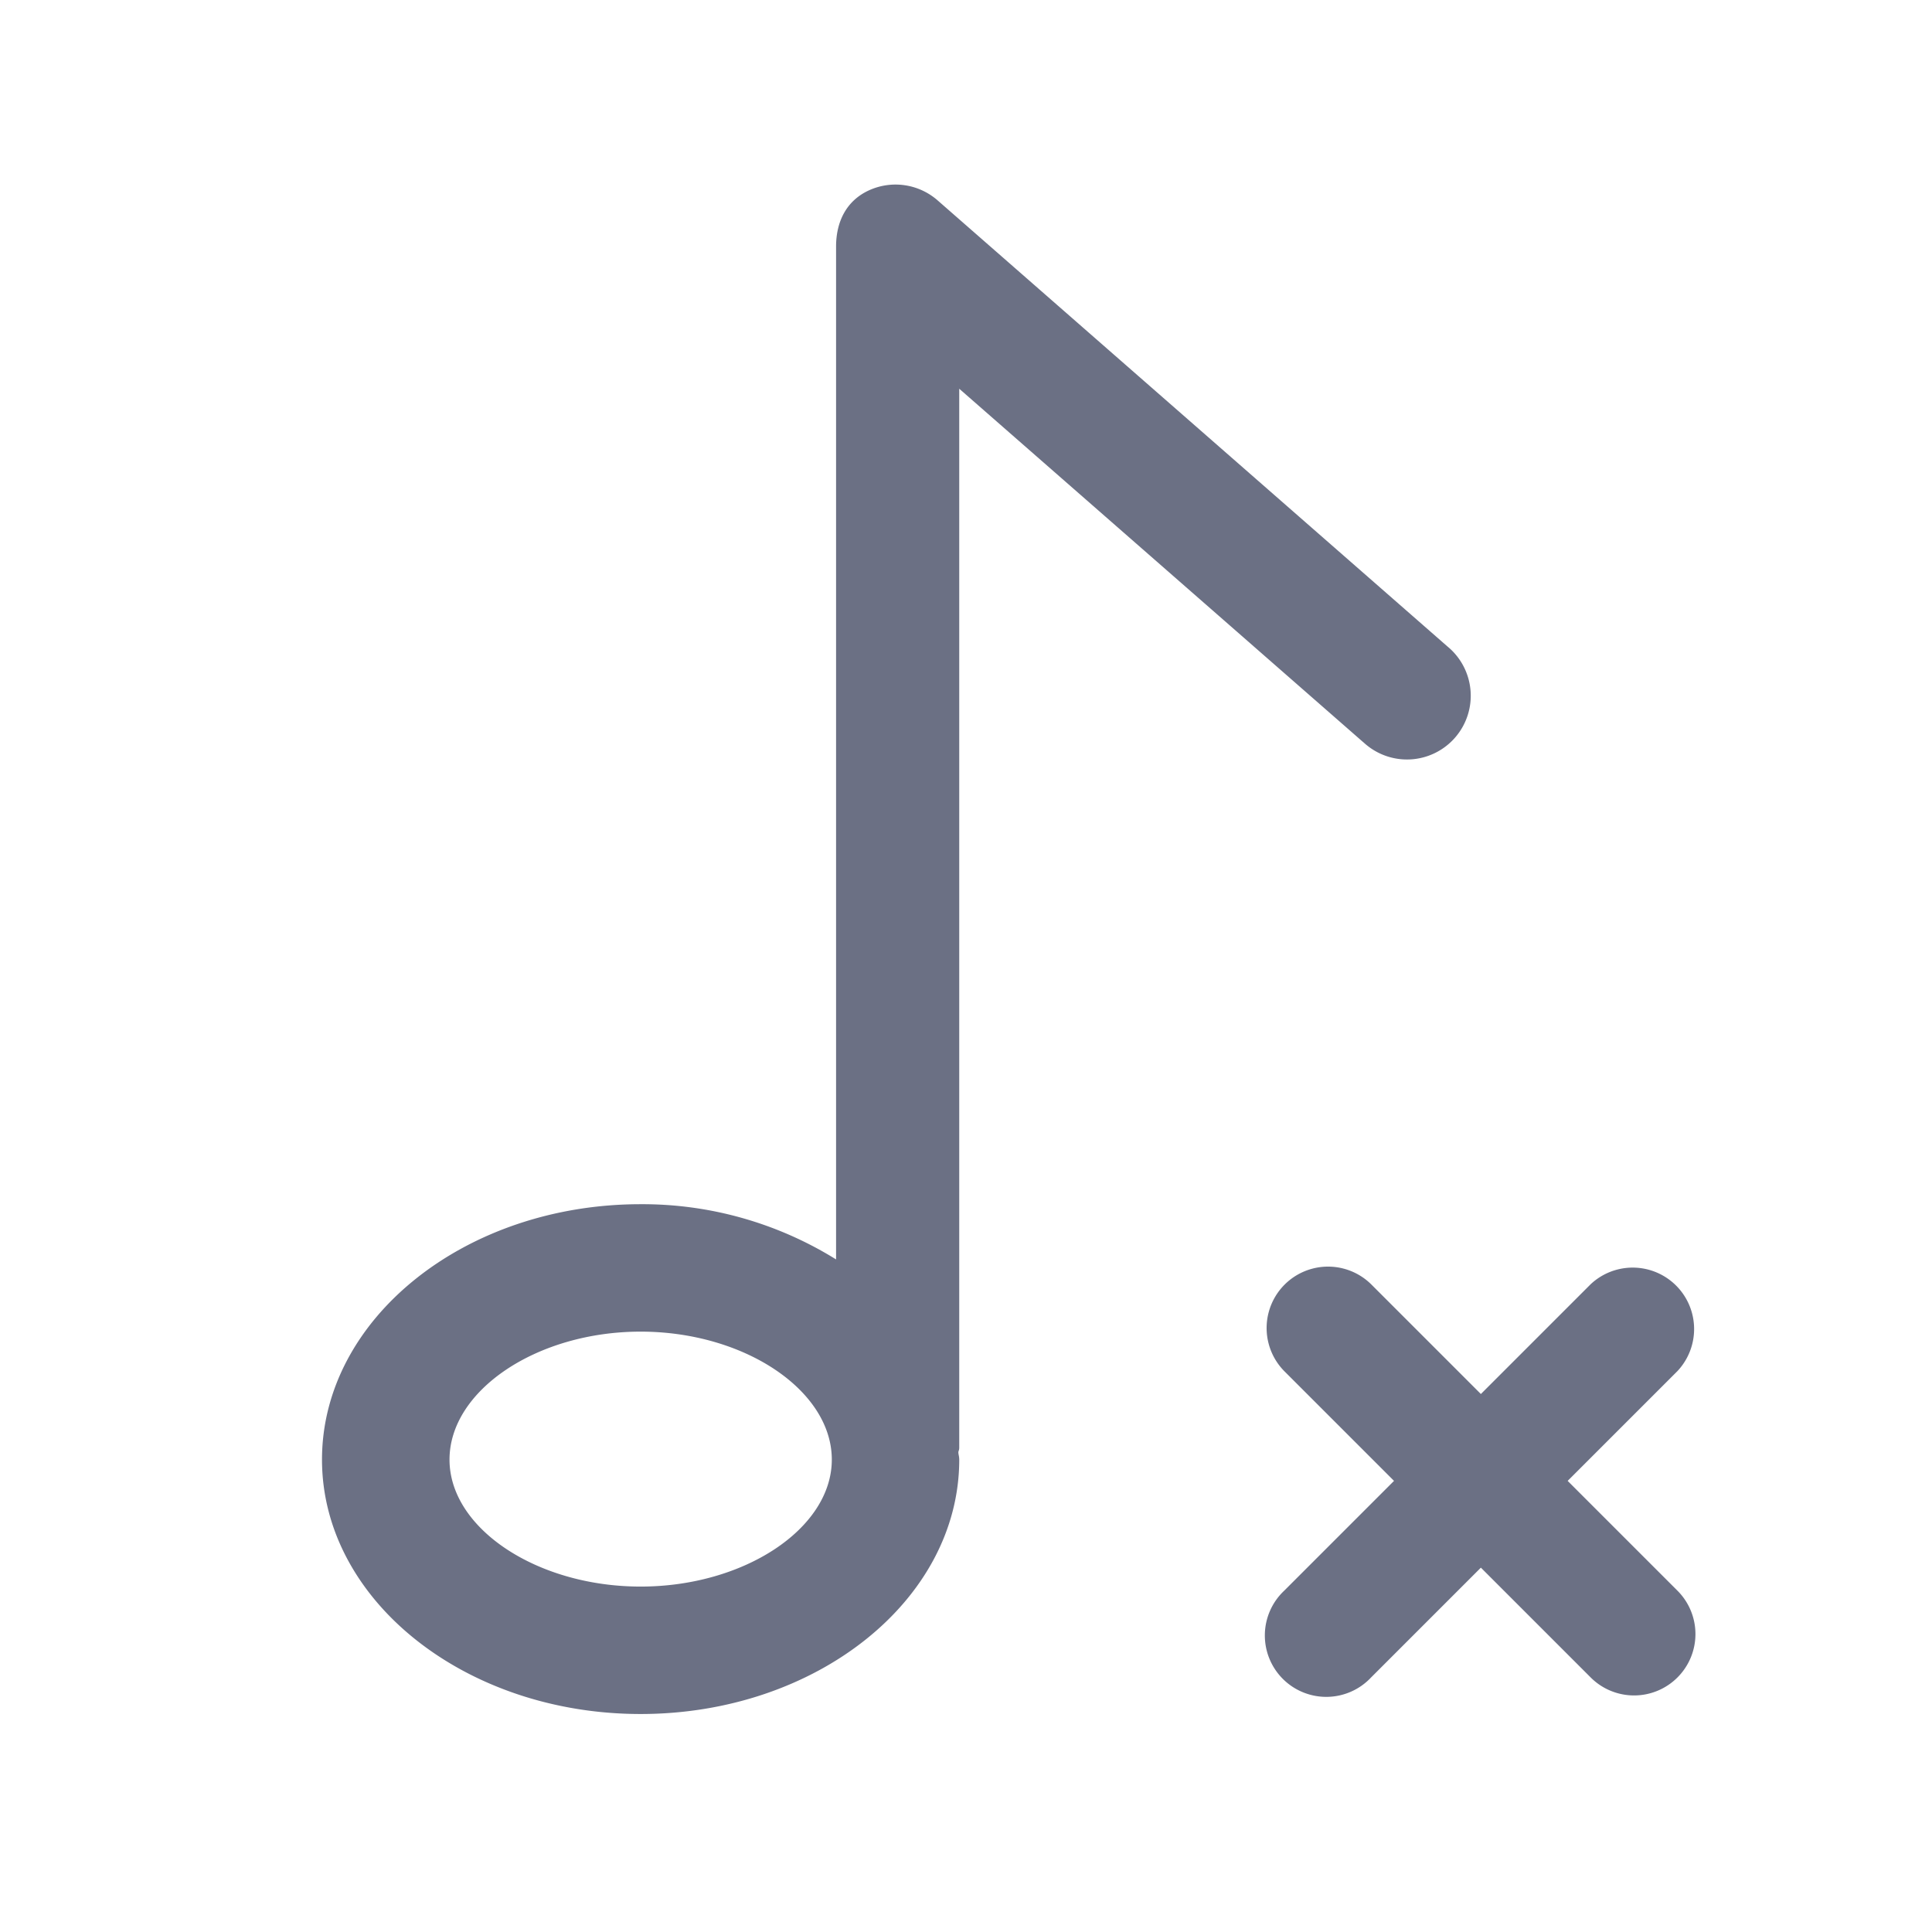 <svg xmlns="http://www.w3.org/2000/svg" fill="none" viewBox="0 0 24 24"><path fill="#6B7084" fill-rule="evenodd" d="M16.937 9.221A.792.792 0 1 0 17.98 8.03l-6.334-5.542a.794.794 0 0 0-.848-.125c-.283.128-.412.39-.412.7v12.582a4.558 4.558 0 0 0-2.428-.686C5.776 14.959 4 16.382 4 18.132c0 1.743 1.776 3.16 3.958 3.16 2.183 0 3.958-1.417 3.958-3.16a.277.277 0 0 0-.005-.049.257.257 0 0 1-.006-.04c0-.01.003-.017.006-.026a.108.108 0 0 0 .005-.03V4.829l5.02 4.392ZM5.584 18.132c0-.861 1.087-1.59 2.374-1.59 1.288 0 2.375.729 2.375 1.59 0 .855-1.087 1.577-2.375 1.577-1.287 0-2.374-.722-2.374-1.577Zm15.254 2.706a.762.762 0 0 1-1.078 0l-1.364-1.364-1.364 1.364a.763.763 0 1 1-1.079-1.078l1.364-1.364-1.364-1.364a.763.763 0 0 1 1.079-1.079l1.364 1.364 1.364-1.364a.763.763 0 0 1 1.078 1.079l-1.364 1.364 1.364 1.364a.762.762 0 0 1 0 1.078Z" clip-rule="evenodd"/></svg>